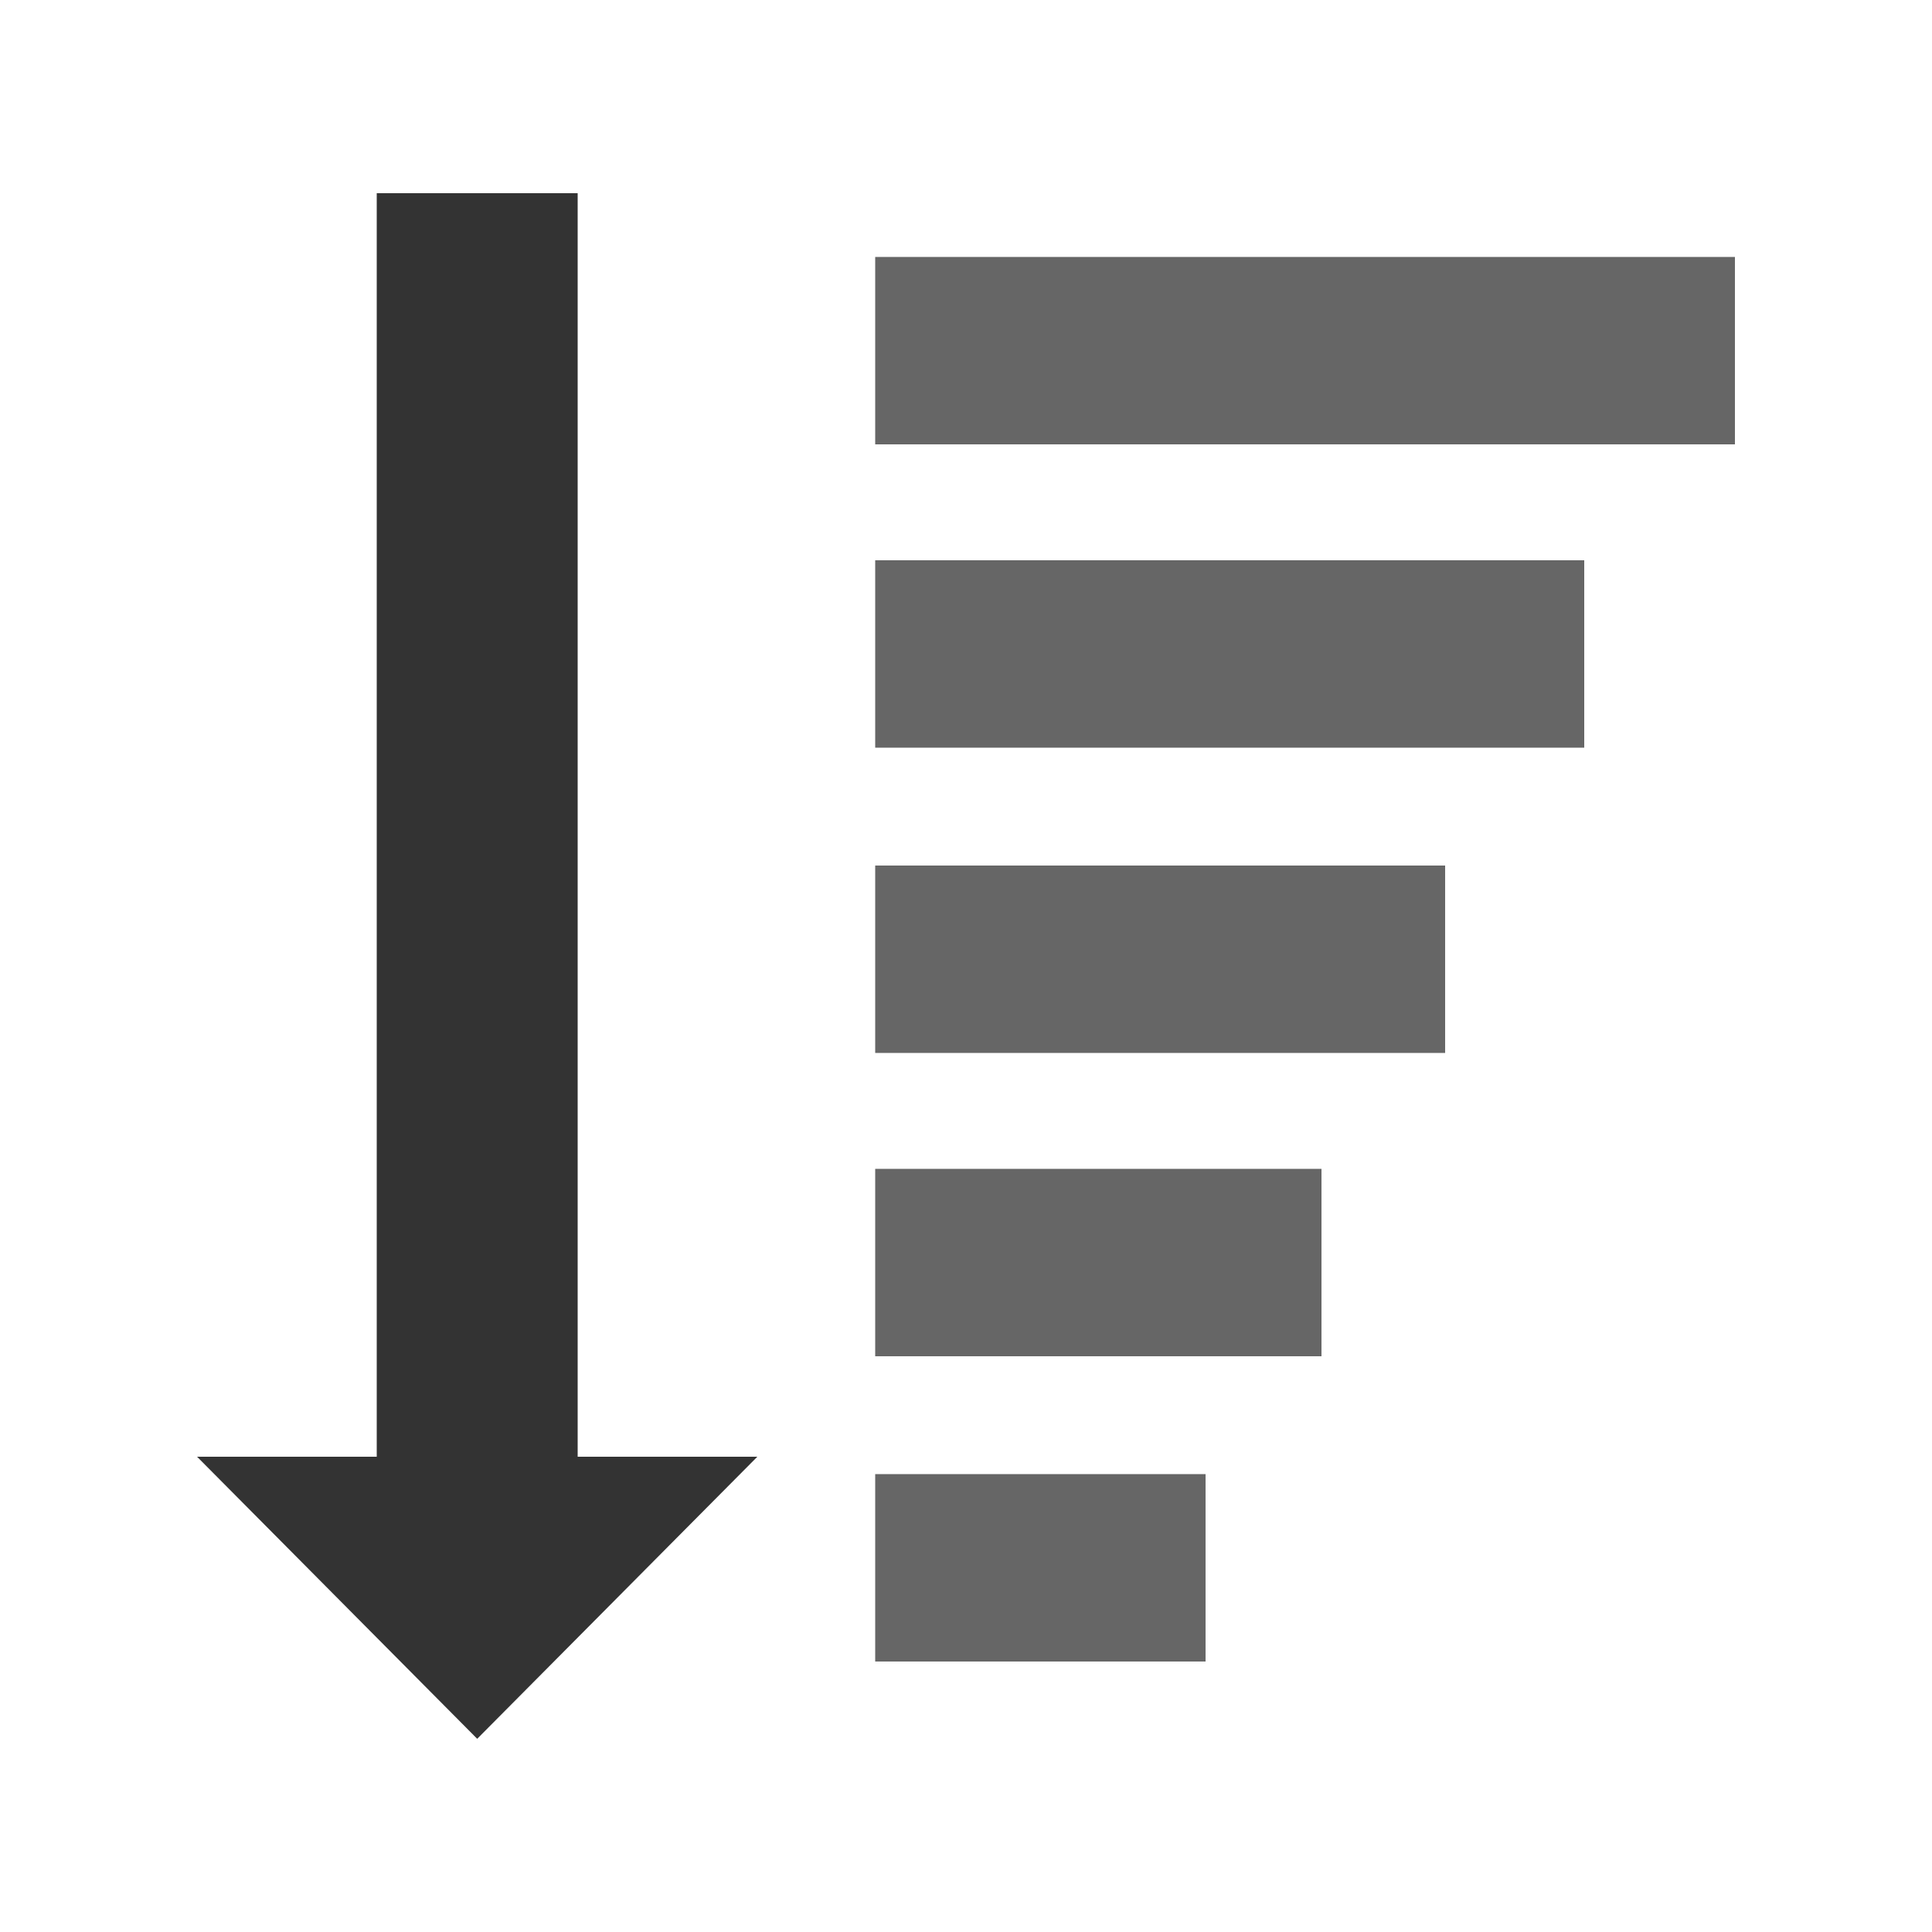 <?xml version="1.0"?>
<svg version="1.1" id="圖層_1" xmlns="http://www.w3.org/2000/svg" x="0" y="0" viewBox="0 0 100 100" xml:space="preserve"><path fill="#666" d="M45.3 76.3h17.1V86H45.3z"/><path fill="#666" d="M45.3 60.5h23.1v9.7H45.3z"/><path fill="#666" d="M45.3 44.8h29.5v9.7H45.3z"/><path fill="#666" d="M45.3 29H82v9.7H45.3z"/><path fill="#333" d="M29.9 10H19.5v65.4h-9.3L24.7 90l14.5-14.6h-9.3z"/><path fill="#666" d="M45.3 13.3h44.5V23H45.3z"/></svg>